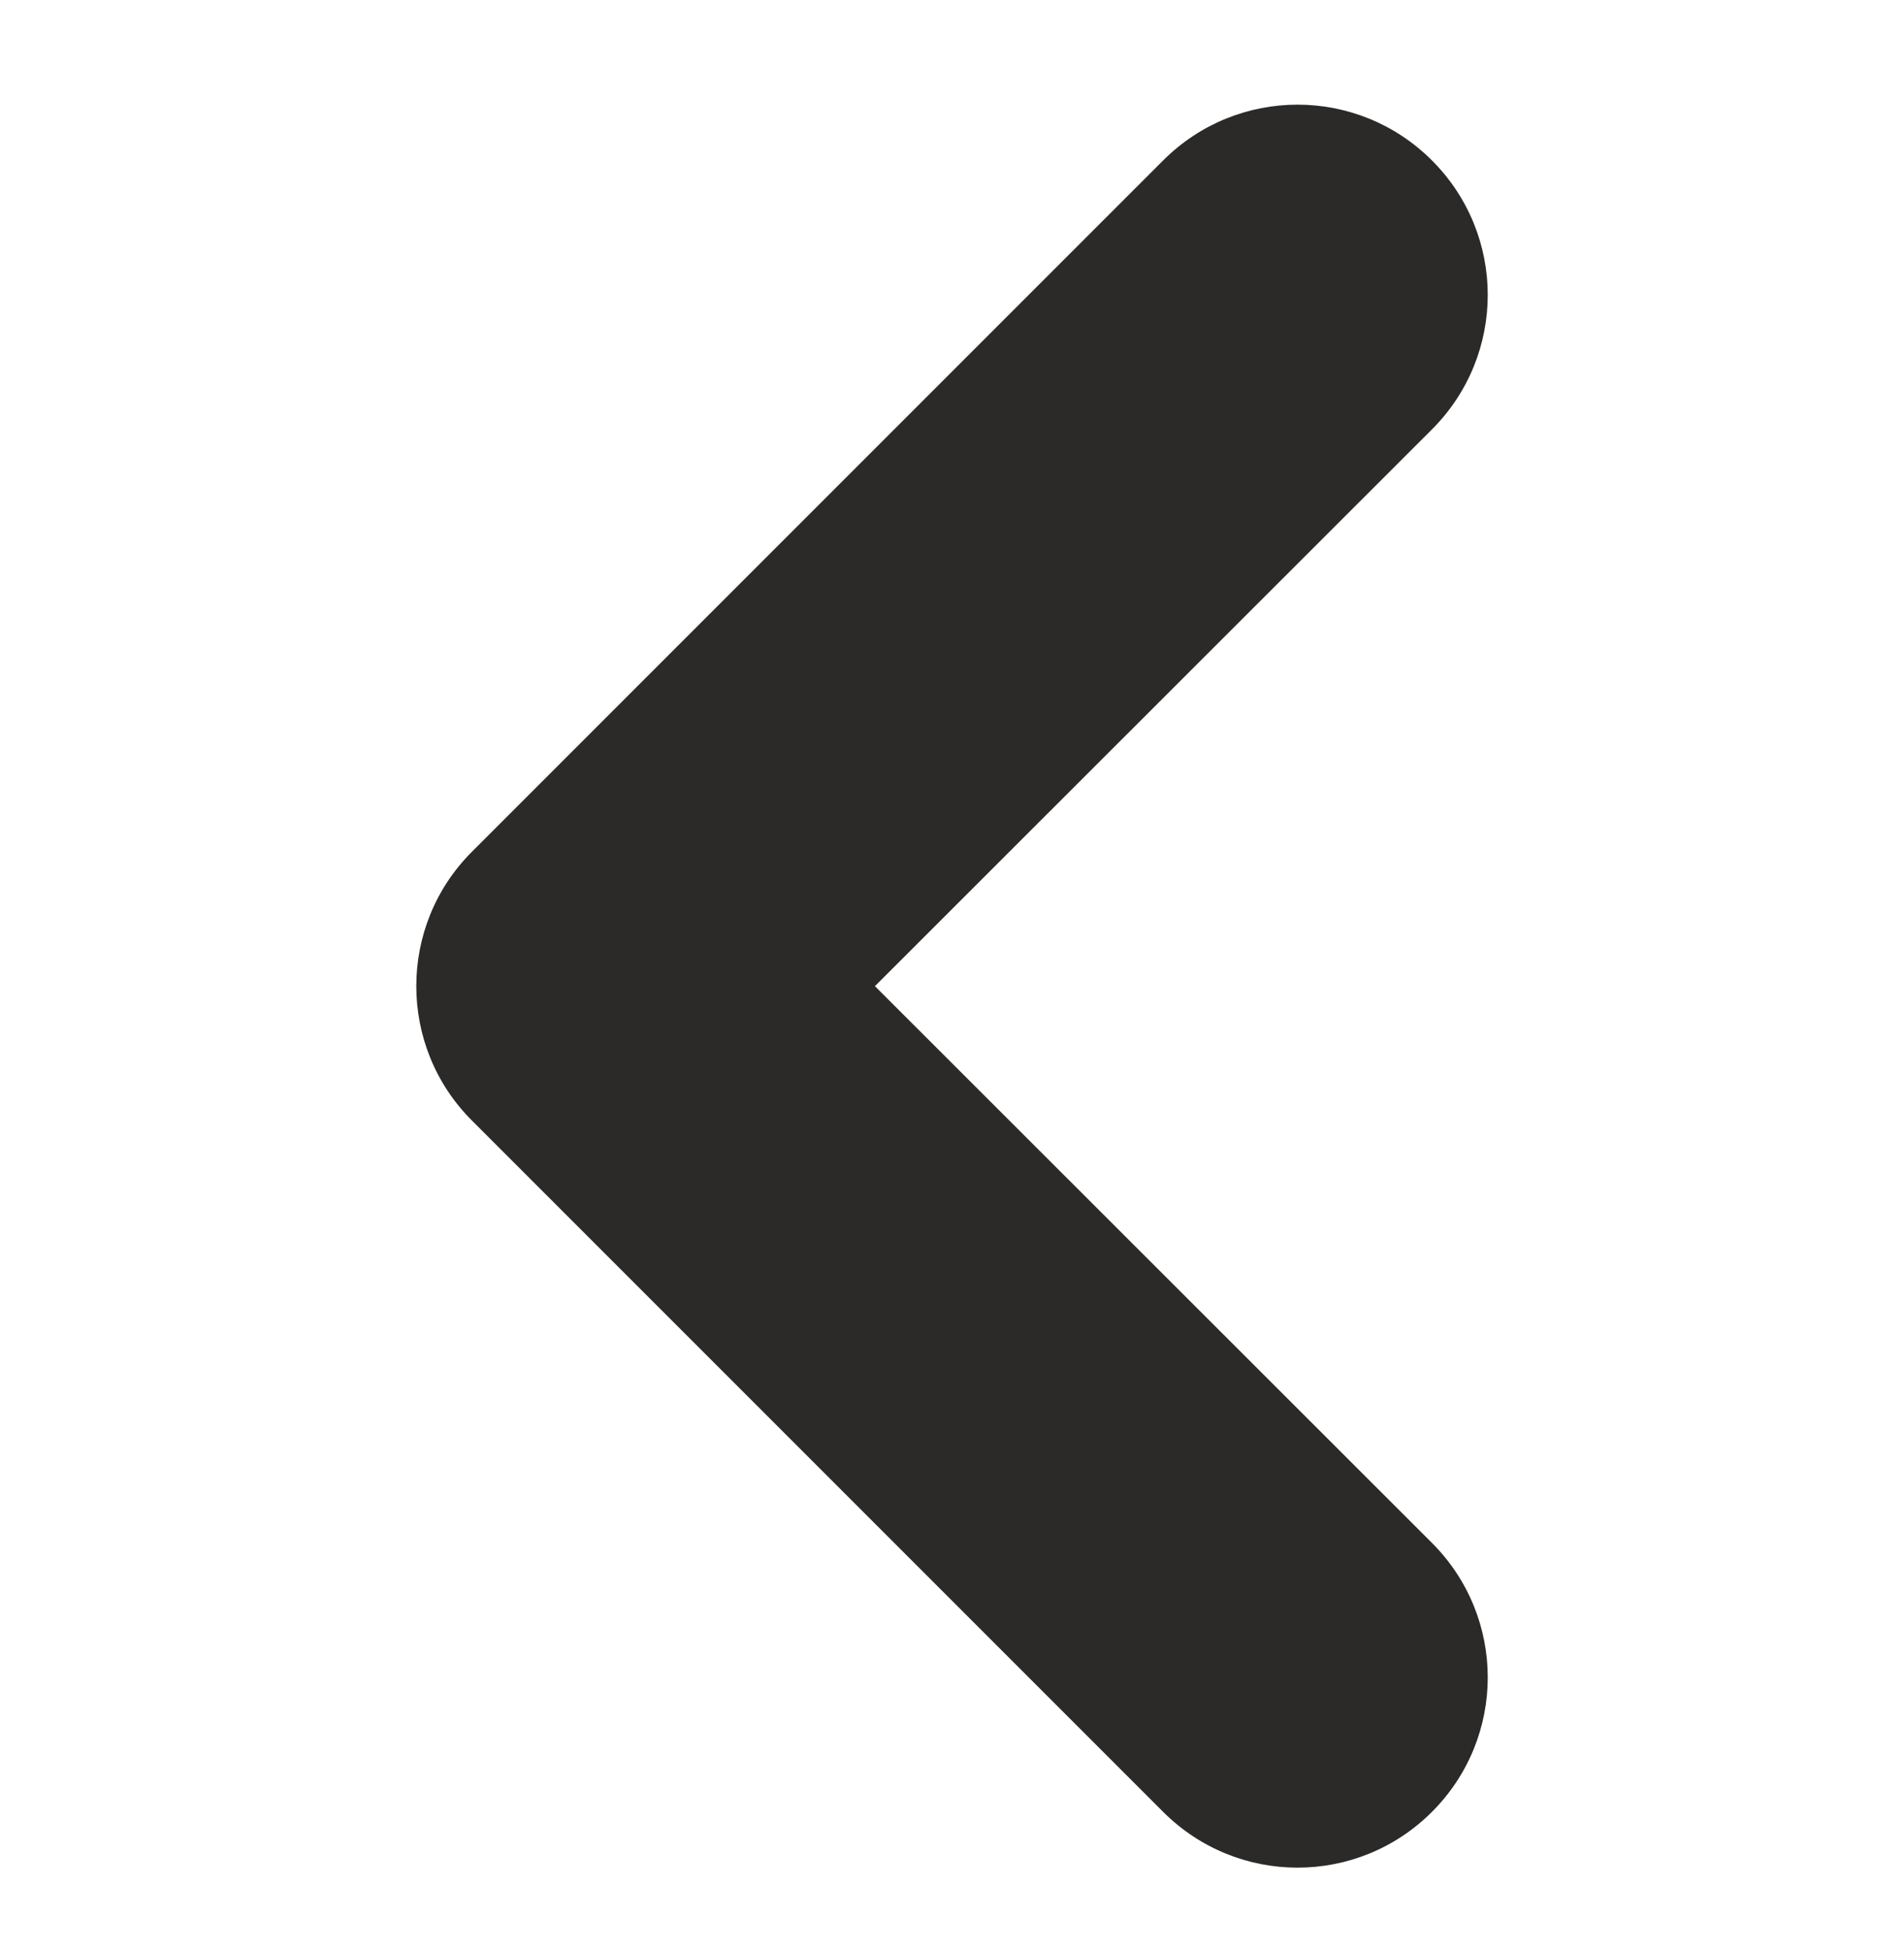 <svg width="42" height="43" viewBox="0 0 42 43" fill="none" xmlns="http://www.w3.org/2000/svg">
<path d="M10.407 18.789L25.657 3.539C27.298 1.898 29.947 1.898 31.588 3.539C33.228 5.18 33.228 7.829 31.588 9.47L19.3 21.75L31.588 34.03C33.228 35.671 33.228 38.32 31.588 39.961C29.947 41.602 27.298 41.602 25.657 39.961L10.407 24.711C8.775 23.079 8.775 20.421 10.407 18.789Z" fill="#2B2A29"/>
</svg>
